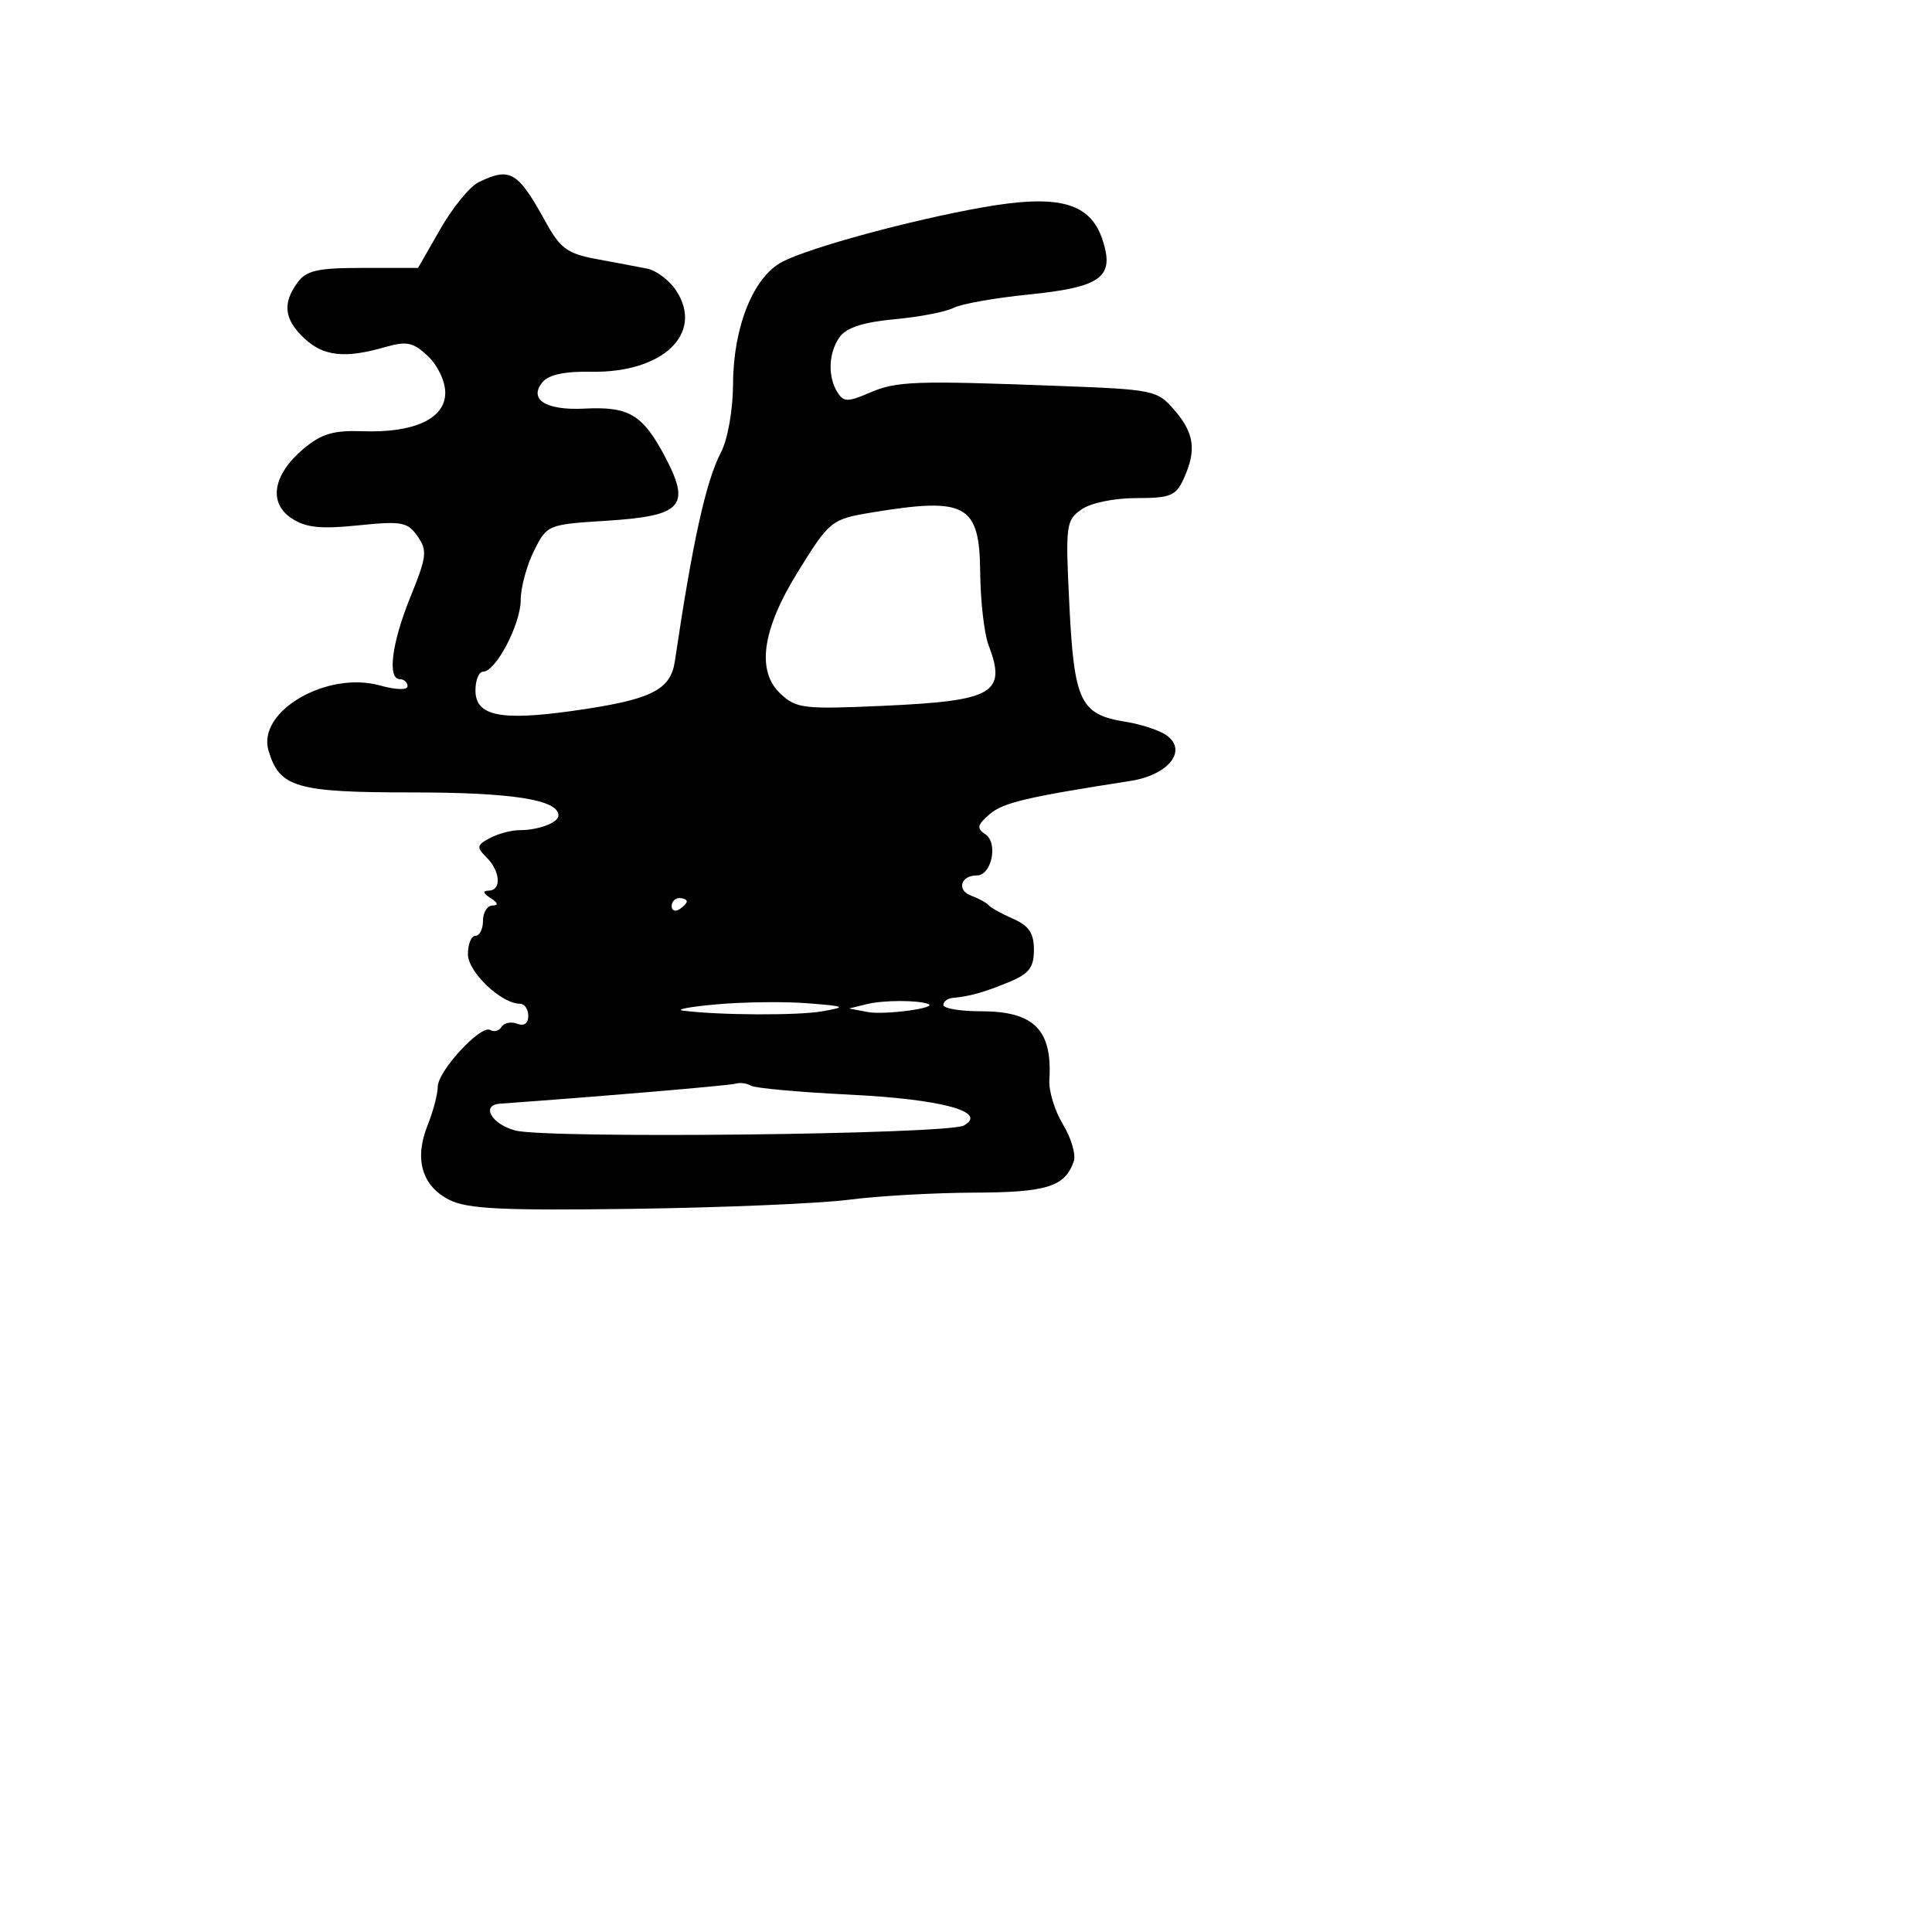 <svg xmlns="http://www.w3.org/2000/svg" width="256" height="256" viewBox="0 0 256 256" version="1.1">
	<path d="M 63.407 24.151 C 62.256 24.709, 59.982 27.491, 58.355 30.333 L 55.396 35.500 48.119 35.500 C 42.071 35.500, 40.603 35.828, 39.422 37.441 C 37.399 40.203, 37.655 42.328, 40.314 44.826 C 42.849 47.207, 45.687 47.524, 50.956 46.013 C 53.911 45.165, 54.724 45.331, 56.699 47.187 C 58 48.409, 59 50.524, 59 52.053 C 59 55.476, 54.879 57.384, 48.012 57.141 C 44.170 57.005, 42.584 57.479, 40.213 59.474 C 36.153 62.890, 35.520 66.640, 38.658 68.695 C 40.525 69.919, 42.487 70.124, 47.459 69.614 C 53.230 69.023, 54.002 69.165, 55.327 71.057 C 56.648 72.943, 56.555 73.751, 54.398 79.058 C 51.898 85.211, 51.286 90, 53 90 C 53.550 90, 54 90.414, 54 90.919 C 54 91.461, 52.484 91.420, 50.313 90.821 C 43.303 88.885, 34.082 94.255, 35.569 99.407 C 36.997 104.349, 39.206 105, 54.564 105 C 67.868 105, 74 105.963, 74 108.054 C 74 109.005, 71.370 110, 68.852 110 C 67.761 110, 65.987 110.472, 64.911 111.048 C 63.157 111.986, 63.112 112.254, 64.476 113.619 C 66.318 115.461, 66.476 117.994, 64.750 118.015 C 63.917 118.026, 64 118.354, 65 119 C 66 119.646, 66.083 119.974, 65.250 119.985 C 64.563 119.993, 64 120.900, 64 122 C 64 123.100, 63.550 124, 63 124 C 62.450 124, 62 125.094, 62 126.432 C 62 128.794, 66.422 133, 68.904 133 C 69.507 133, 70 133.723, 70 134.607 C 70 135.609, 69.447 136.002, 68.532 135.651 C 67.725 135.341, 66.794 135.525, 66.463 136.060 C 66.132 136.595, 65.461 136.785, 64.972 136.483 C 63.731 135.716, 58 141.917, 58 144.026 C 58 144.977, 57.393 147.273, 56.651 149.128 C 54.865 153.591, 55.913 157.162, 59.542 158.987 C 61.946 160.195, 66.525 160.418, 84 160.175 C 95.825 160.011, 108.650 159.468, 112.500 158.969 C 116.350 158.470, 123.801 158.048, 129.059 158.031 C 138.722 158, 141.118 157.247, 142.279 153.881 C 142.586 152.990, 141.946 150.796, 140.856 149.004 C 139.767 147.213, 138.951 144.567, 139.044 143.124 C 139.470 136.464, 137.028 134, 130 134 C 127.250 134, 125 133.625, 125 133.167 C 125 132.708, 125.563 132.285, 126.250 132.225 C 128.480 132.033, 130.437 131.479, 133.750 130.105 C 136.360 129.023, 137 128.186, 137 125.857 C 137 123.653, 136.340 122.667, 134.250 121.749 C 132.738 121.084, 131.275 120.274, 131 119.947 C 130.725 119.621, 129.684 119.053, 128.687 118.684 C 126.726 117.960, 127.278 116, 129.442 116 C 131.397 116, 132.289 111.697, 130.571 110.552 C 129.383 109.760, 129.473 109.325, 131.118 107.897 C 132.894 106.357, 136.017 105.618, 149.763 103.482 C 154.810 102.698, 157.388 99.488, 154.606 97.454 C 153.700 96.791, 151.243 95.975, 149.148 95.640 C 143.151 94.681, 142.335 92.995, 141.700 80.258 C 141.167 69.560, 141.244 68.942, 143.292 67.508 C 144.530 66.641, 147.620 66, 150.562 66 C 155.075 66, 155.816 65.699, 156.839 63.453 C 158.563 59.671, 158.266 57.421, 155.642 54.371 C 153.349 51.704, 152.936 51.617, 140.392 51.141 C 121.130 50.412, 118.797 50.496, 115.205 52.048 C 112.325 53.293, 111.792 53.285, 110.970 51.986 C 109.640 49.882, 109.780 46.683, 111.292 44.615 C 112.177 43.405, 114.466 42.675, 118.542 42.301 C 121.819 42, 125.321 41.326, 126.325 40.802 C 127.329 40.278, 131.761 39.485, 136.174 39.040 C 145.954 38.054, 147.732 36.749, 146.087 31.763 C 144.458 26.827, 140.243 25.695, 130.153 27.485 C 120.638 29.174, 107.417 32.765, 103.690 34.674 C 99.857 36.638, 97.170 43.262, 97.134 50.841 C 97.117 54.358, 96.440 58.182, 95.520 59.962 C 93.528 63.813, 91.770 71.785, 89.426 87.597 C 88.852 91.470, 86.287 92.725, 75.975 94.184 C 66.292 95.553, 63 94.867, 63 91.481 C 63 90.116, 63.457 89, 64.015 89 C 65.693 89, 68.992 82.711, 68.998 79.500 C 69.001 77.850, 69.790 74.925, 70.752 73 C 72.489 69.523, 72.552 69.497, 80.397 69 C 90.433 68.365, 91.595 67.070, 88.079 60.442 C 85.154 54.929, 83.320 53.840, 77.469 54.142 C 72.326 54.409, 69.985 52.928, 71.900 50.621 C 72.706 49.650, 74.865 49.191, 78.308 49.258 C 87.814 49.445, 93.325 44.197, 89.598 38.509 C 88.705 37.146, 86.968 35.834, 85.737 35.592 C 84.507 35.349, 81.489 34.780, 79.031 34.326 C 75.207 33.619, 74.244 32.923, 72.357 29.500 C 68.597 22.683, 67.628 22.104, 63.407 24.151 M 115.500 67.910 C 110.153 68.792, 109.906 68.992, 105.642 75.902 C 100.978 83.457, 100.217 88.916, 103.409 91.914 C 105.502 93.880, 106.461 93.996, 116.864 93.533 C 131.712 92.873, 133.428 91.887, 130.974 85.430 C 130.409 83.945, 129.918 79.635, 129.883 75.852 C 129.798 66.815, 128.036 65.842, 115.500 67.910 M 89 120.059 C 89 120.641, 89.450 120.840, 90 120.500 C 90.550 120.160, 91 119.684, 91 119.441 C 91 119.198, 90.550 119, 90 119 C 89.450 119, 89 119.477, 89 120.059 M 95 133.077 C 91.425 133.395, 89.400 133.772, 90.500 133.915 C 95.229 134.529, 105.775 134.577, 109 133.999 C 112.230 133.420, 112.076 133.338, 107 132.936 C 103.975 132.696, 98.575 132.760, 95 133.077 M 114.918 133.040 L 112.500 133.631 115 134.102 C 117.186 134.514, 124.321 133.564, 123 133.037 C 121.679 132.510, 117.079 132.511, 114.918 133.040 M 97.500 143.587 C 96.732 143.831, 79.761 145.274, 66.250 146.244 C 63.696 146.427, 65.112 148.936, 68.250 149.789 C 72.378 150.912, 125.601 150.323, 127.730 149.131 C 130.974 147.316, 124.743 145.642, 112.500 145.041 C 105.900 144.717, 100.050 144.186, 99.500 143.861 C 98.950 143.536, 98.050 143.413, 97.500 143.587" stroke="none" fill="black" fill-rule="evenodd"/>
</svg>
